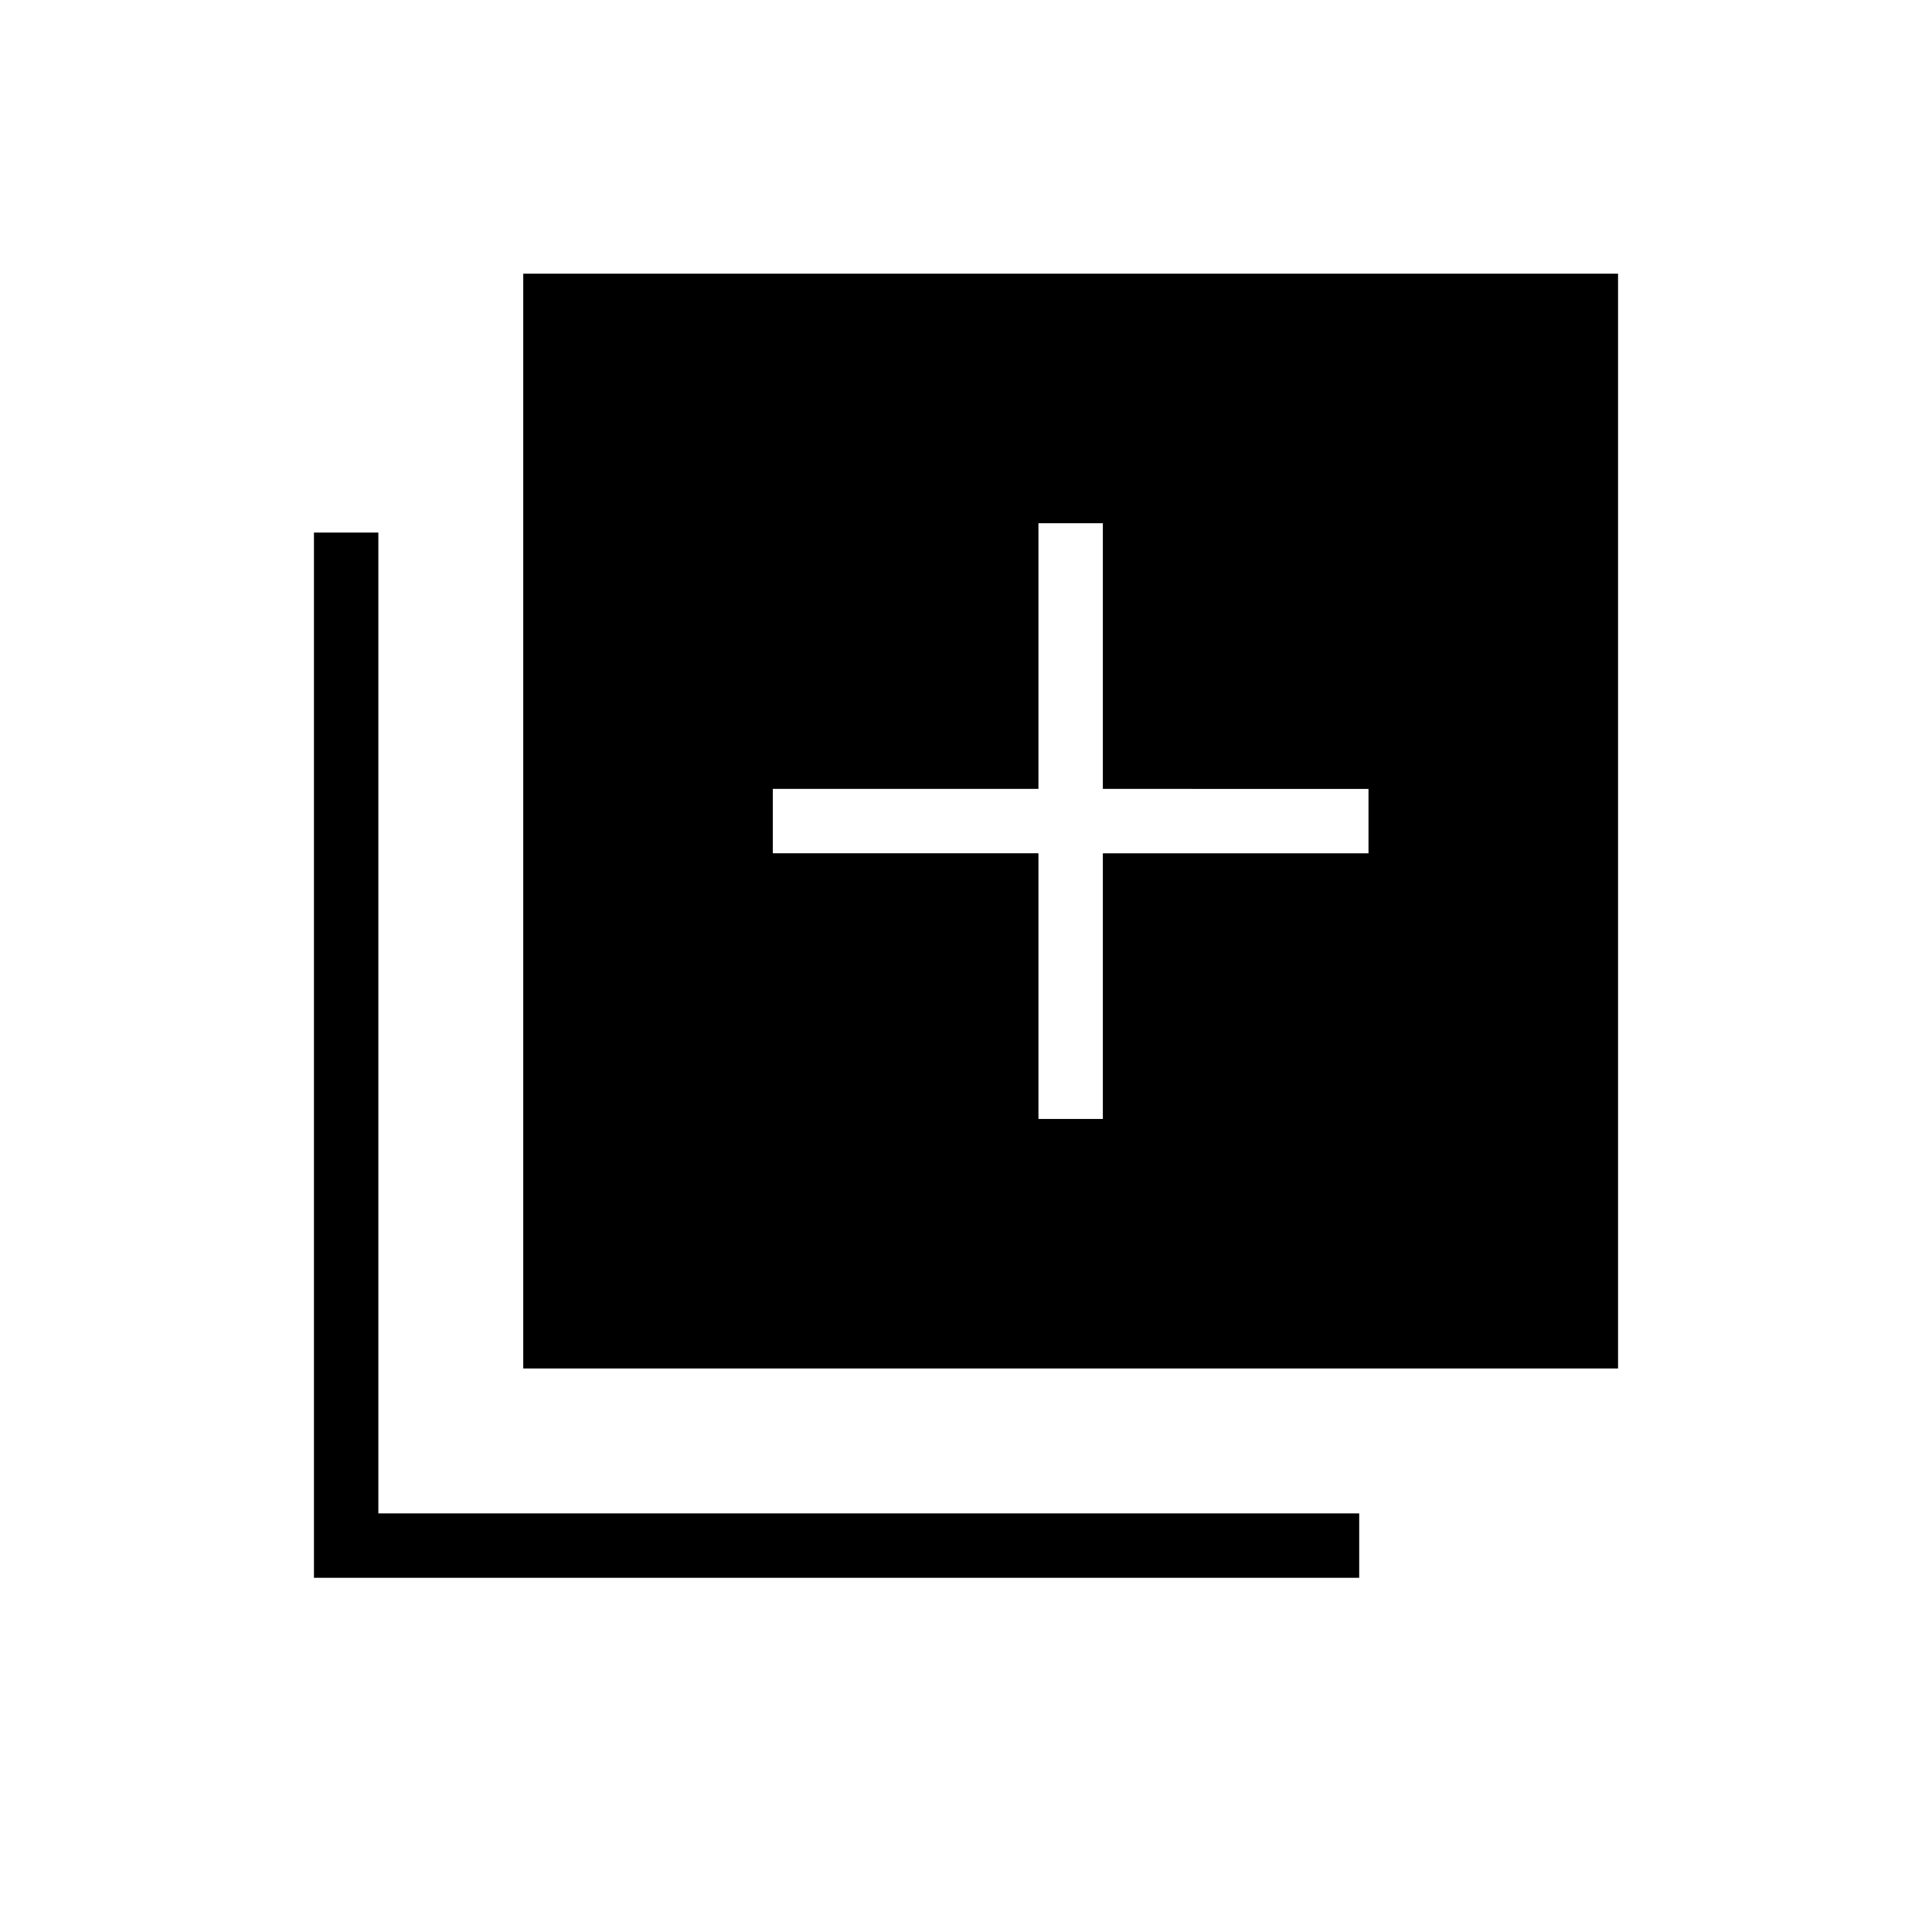 <svg xmlns="http://www.w3.org/2000/svg" height="20" viewBox="0 -960 960 960" width="20"><path d="M516-404h32v-132h132v-32H548v-132h-32v132H384v32h132v132ZM260-280v-544h544v544H260ZM156-176v-519.38h32V-208h487.38v32H156Z"/></svg>